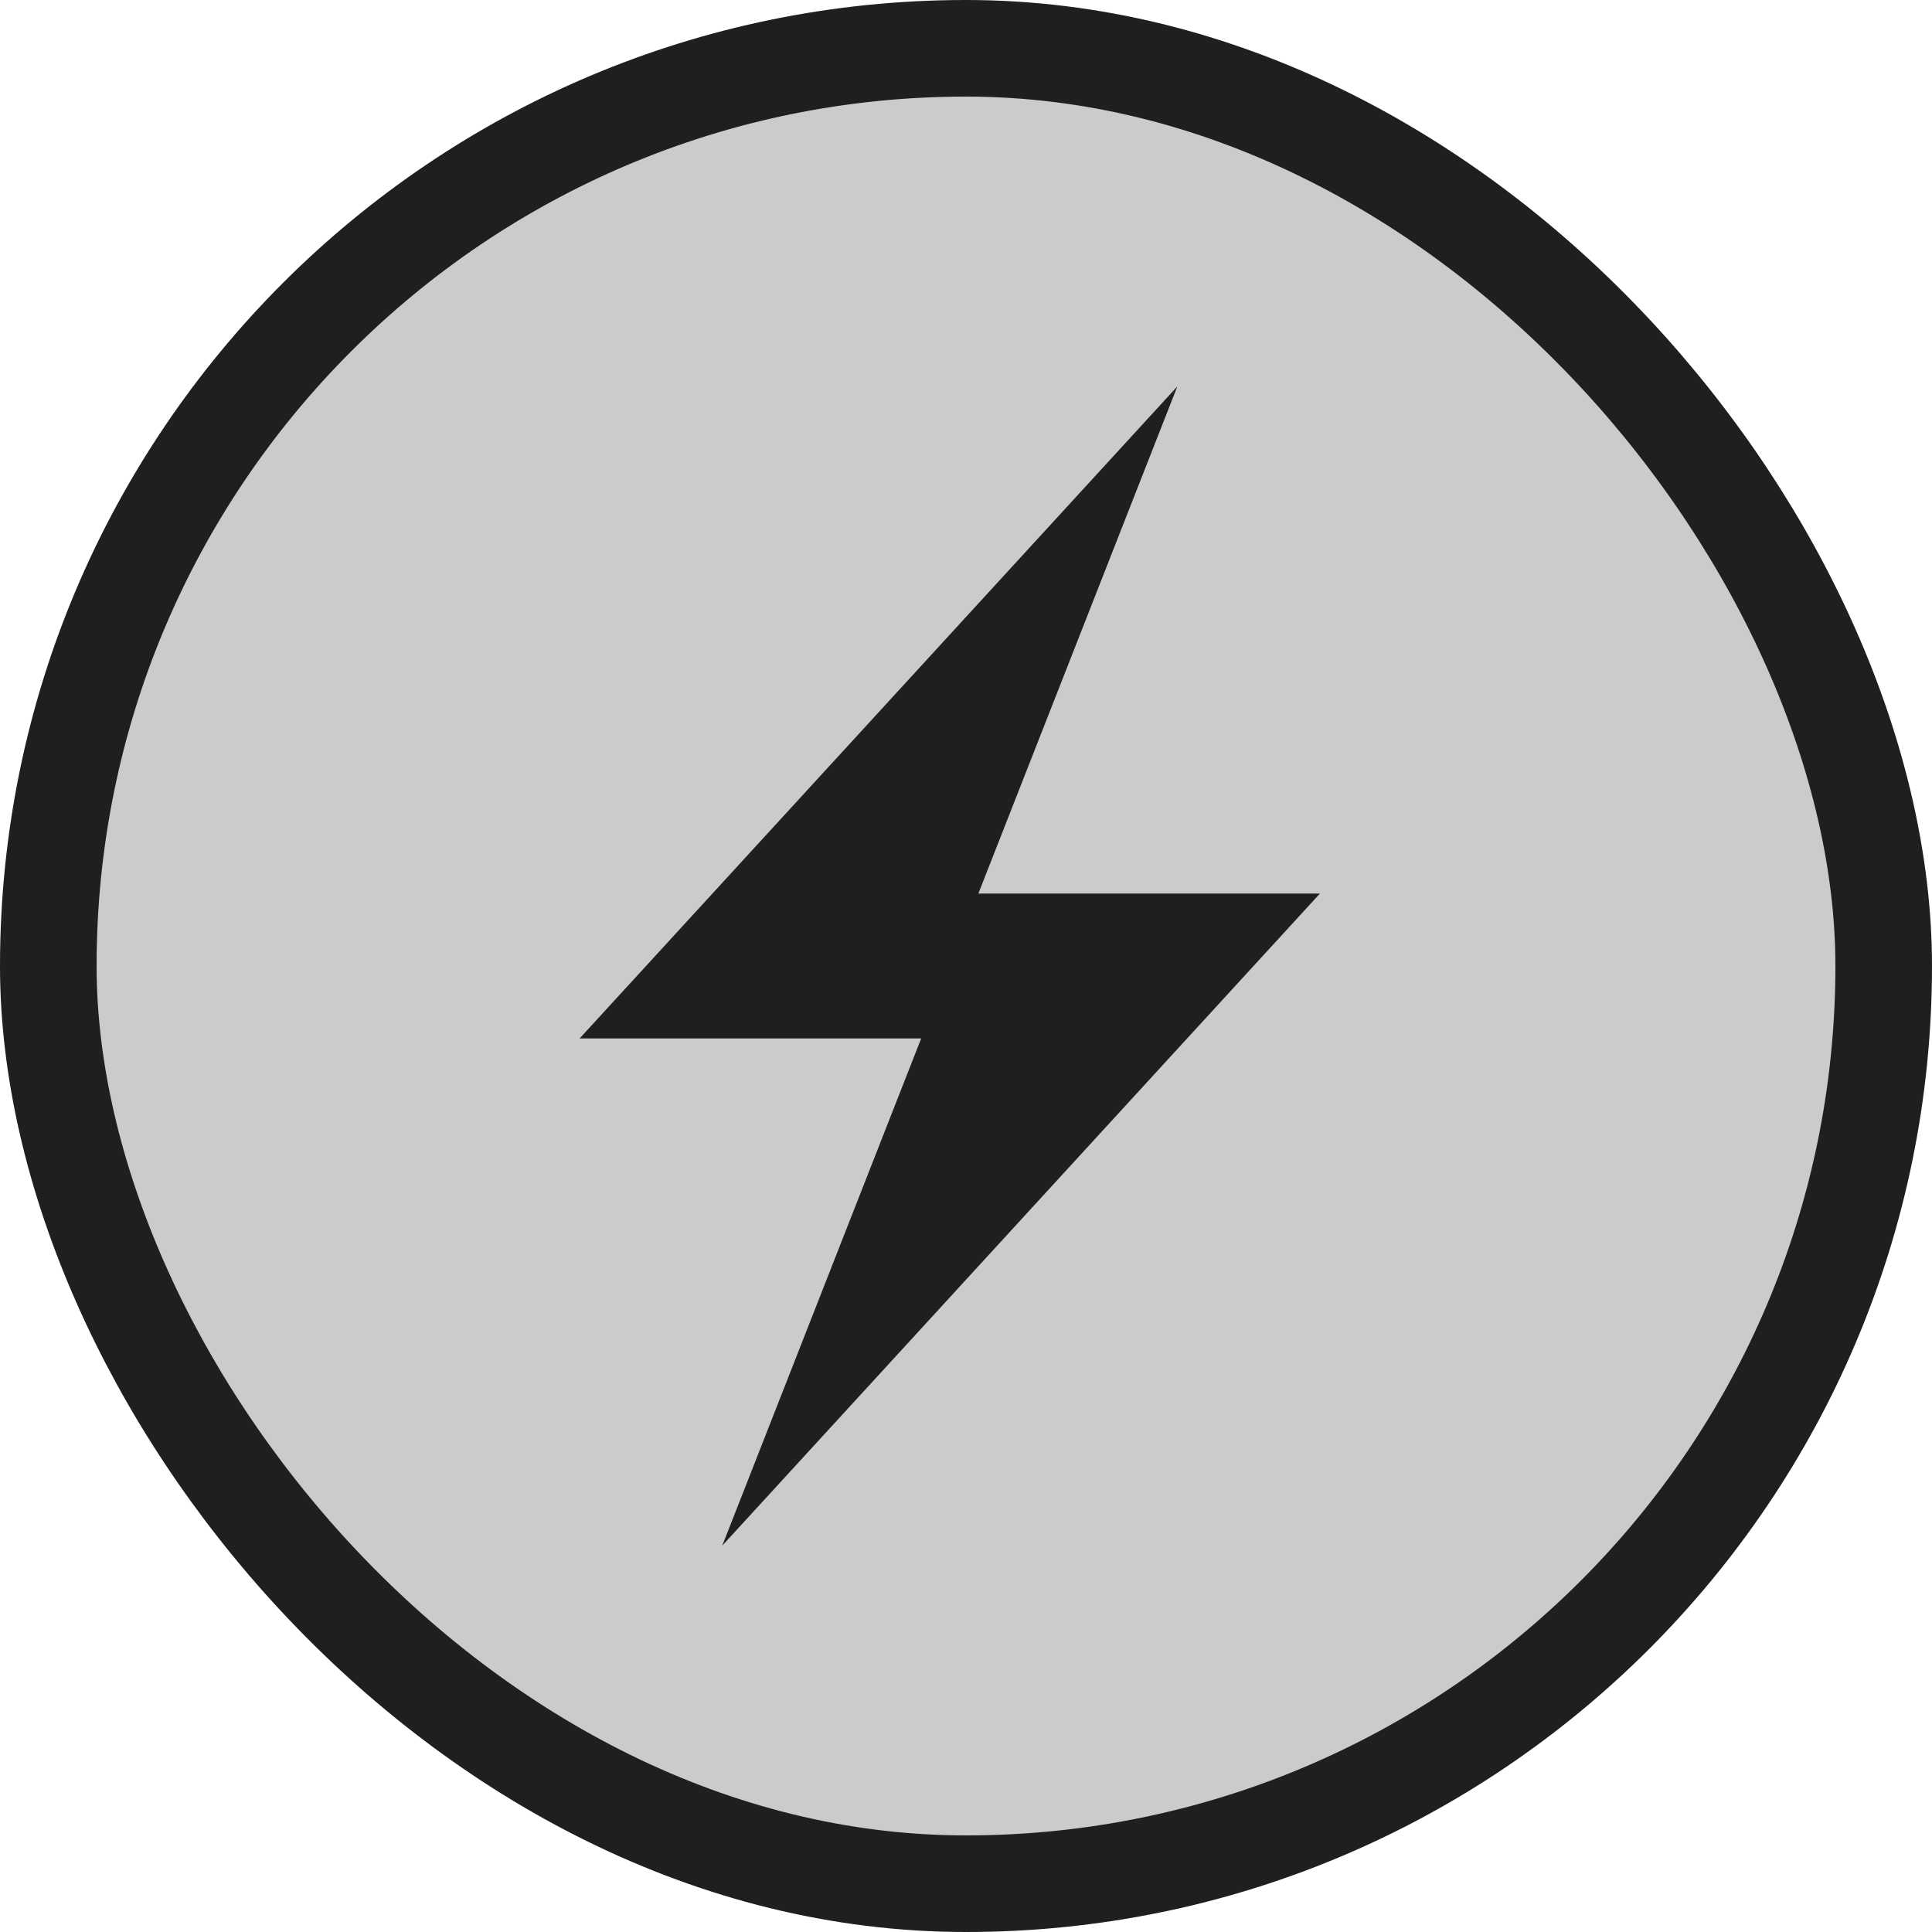 <svg width="20" height="20" viewBox="0 0 20 20" fill="none" xmlns="http://www.w3.org/2000/svg">
<rect x="0.5" y="0.5" width="19" height="19" rx="9.5" fill="#CBCBCB"/>
<rect x="0.5" y="0.5" width="19" height="19" rx="9.5" stroke="#1F1F1F"/>
<path d="M13.664 9.25H10.128L12.188 4L6 10.75H9.536L7.477 16L13.664 9.25Z" fill="#1F1F1F"/>
</svg>
